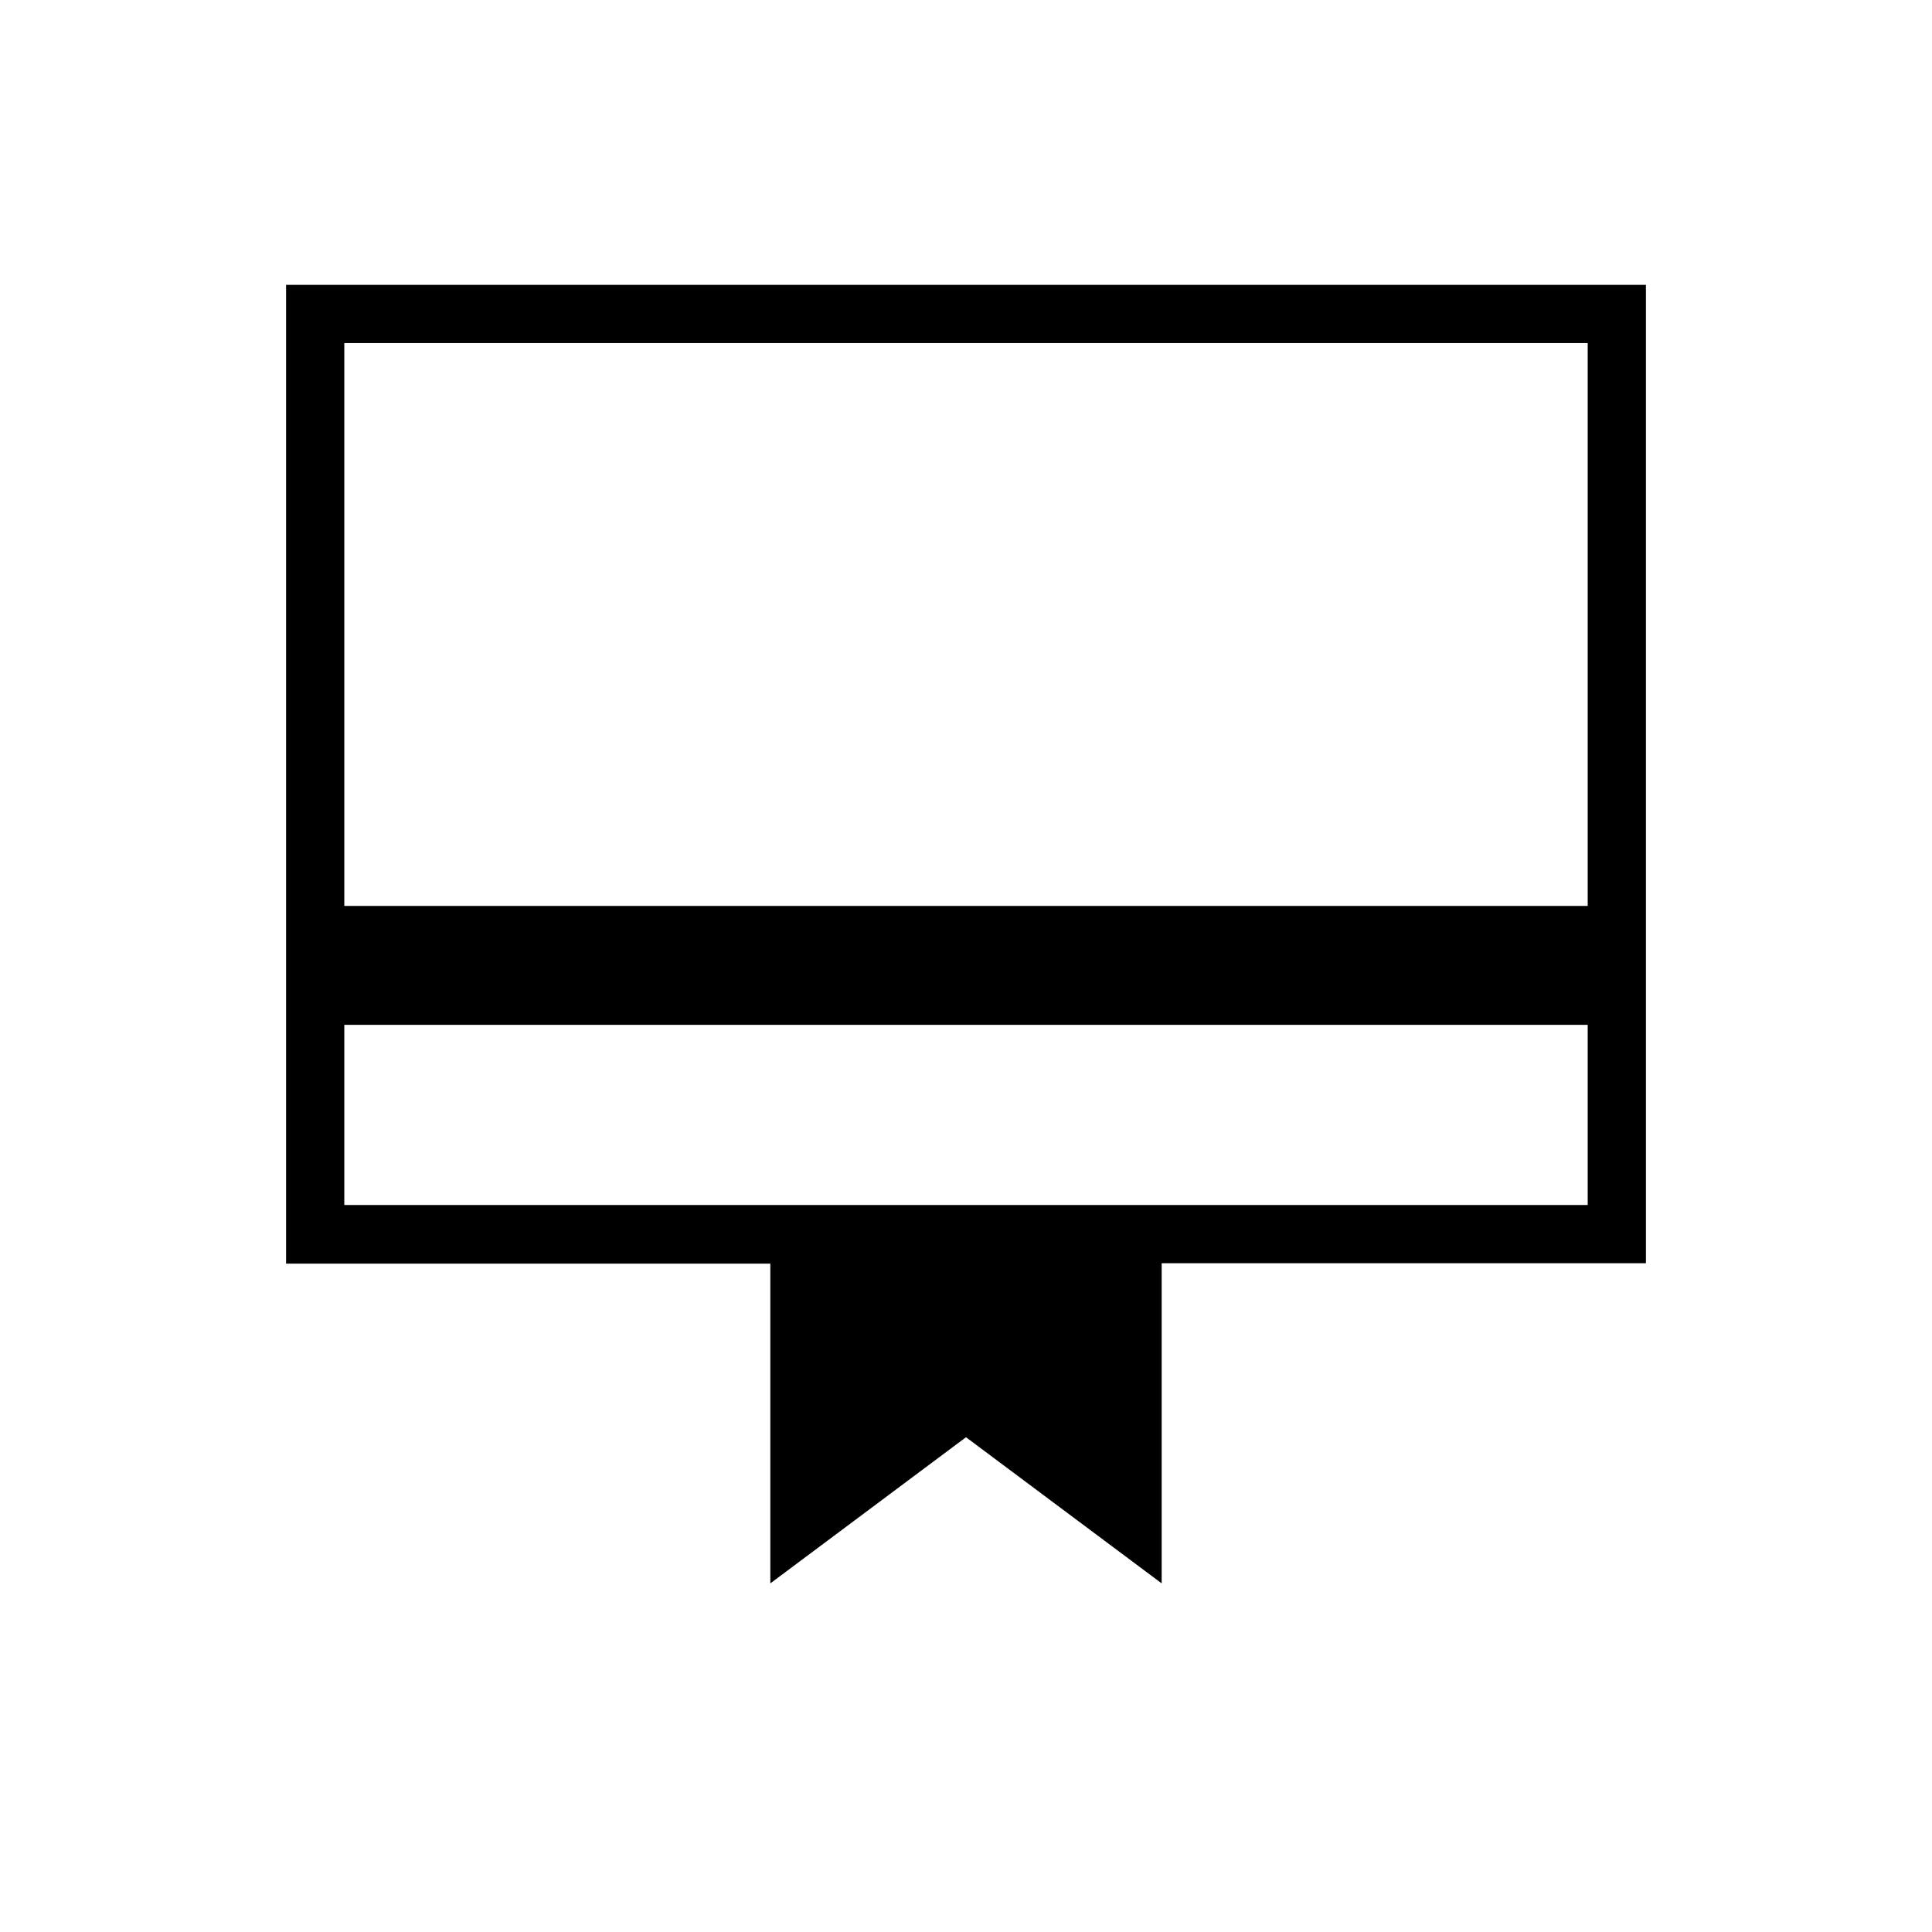 <svg xmlns="http://www.w3.org/2000/svg" height="20" viewBox="0 -960 960 960" width="20"><path d="M171.08-361.23h617.84v-89.54H171.08v89.54Zm211.69 188v-158.89H142.15v-486.34h675.7v486.15H577.23v159.08L480-245.85l-97.23 72.62ZM171.08-509.85h617.84v-279.69H171.08v279.69Zm0 148.62v-428.31 428.31Z"/></svg>